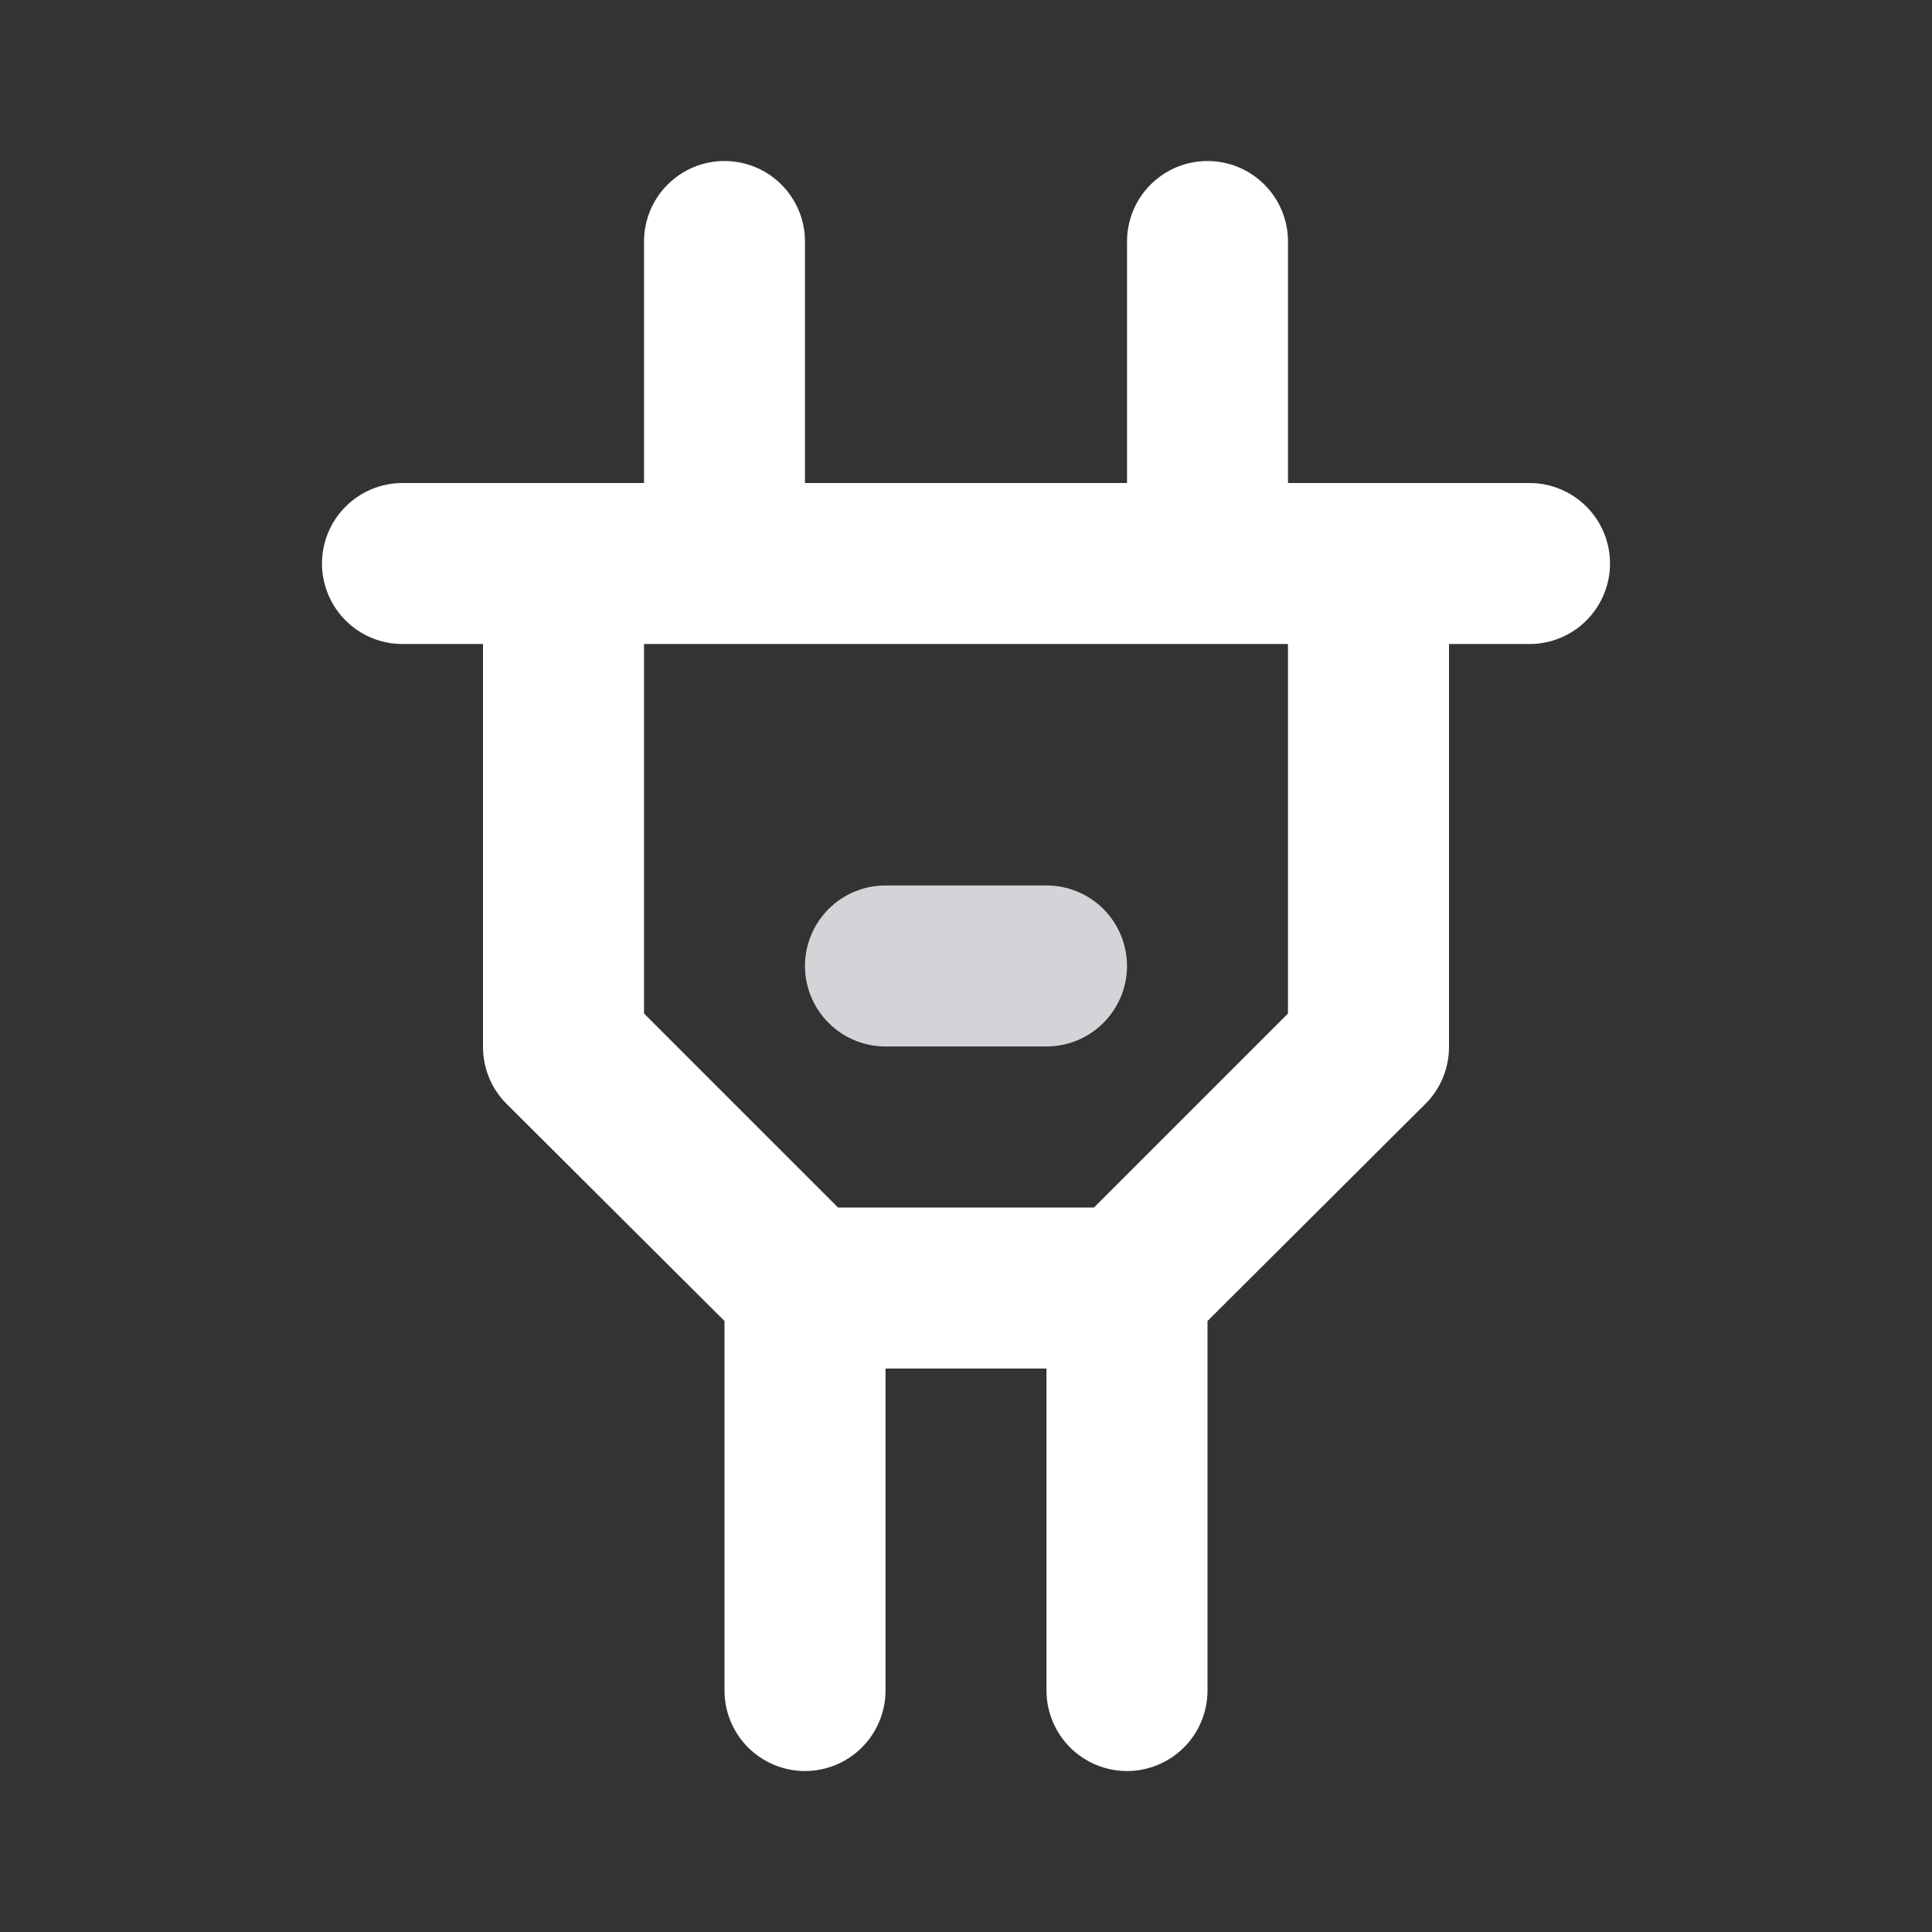 <svg width="32" height="32" viewBox="0 0 32 32" fill="none" xmlns="http://www.w3.org/2000/svg">
<rect x="0" y="0" width="32" height="32" fill="#333333" stroke="none"/>
<path d="M25.333 8H21.333V4C21.333 3.647 21.193 3.308 20.943 3.058C20.693 2.807 20.354 2.667 20 2.667C19.646 2.667 19.307 2.807 19.057 3.058C18.807 3.308 18.667 3.647 18.667 4V8H13.333V4C13.333 3.647 13.193 3.308 12.943 3.058C12.693 2.807 12.354 2.667 12 2.667C11.646 2.667 11.307 2.807 11.057 3.058C10.807 3.308 10.667 3.647 10.667 4V8H6.667C6.313 8 5.974 8.141 5.724 8.391C5.474 8.641 5.333 8.98 5.333 9.334C5.333 9.687 5.474 10.026 5.724 10.277C5.974 10.527 6.313 10.667 6.667 10.667H8V17.334C7.999 17.509 8.033 17.683 8.099 17.846C8.165 18.008 8.263 18.156 8.387 18.28L12 21.88V28C12 28.354 12.14 28.693 12.39 28.943C12.641 29.193 12.98 29.334 13.333 29.334C13.687 29.334 14.026 29.193 14.276 28.943C14.526 28.693 14.667 28.354 14.667 28V22.667H17.333V28C17.333 28.354 17.474 28.693 17.724 28.943C17.974 29.193 18.313 29.334 18.667 29.334C19.02 29.334 19.359 29.193 19.61 28.943C19.86 28.693 20 28.354 20 28V21.88L23.613 18.28C23.737 18.156 23.835 18.008 23.901 17.846C23.967 17.683 24.001 17.509 24 17.334V10.667H25.333C25.687 10.667 26.026 10.527 26.276 10.277C26.526 10.026 26.667 9.687 26.667 9.334C26.667 8.98 26.526 8.641 26.276 8.391C26.026 8.141 25.687 8 25.333 8ZM21.333 16.787L18.12 20H13.88L10.667 16.787V10.667H21.333V16.787Z" fill="#ffffff"/>
<path d="M17.333 17.333H14.667C14.313 17.333 13.974 17.192 13.724 16.942C13.474 16.692 13.333 16.353 13.333 15.999C13.333 15.646 13.474 15.307 13.724 15.056C13.974 14.806 14.313 14.666 14.667 14.666H17.333C17.687 14.666 18.026 14.806 18.276 15.056C18.526 15.307 18.667 15.646 18.667 15.999C18.667 16.353 18.526 16.692 18.276 16.942C18.026 17.192 17.687 17.333 17.333 17.333Z" fill="#D4D4D8"/>
</svg>
